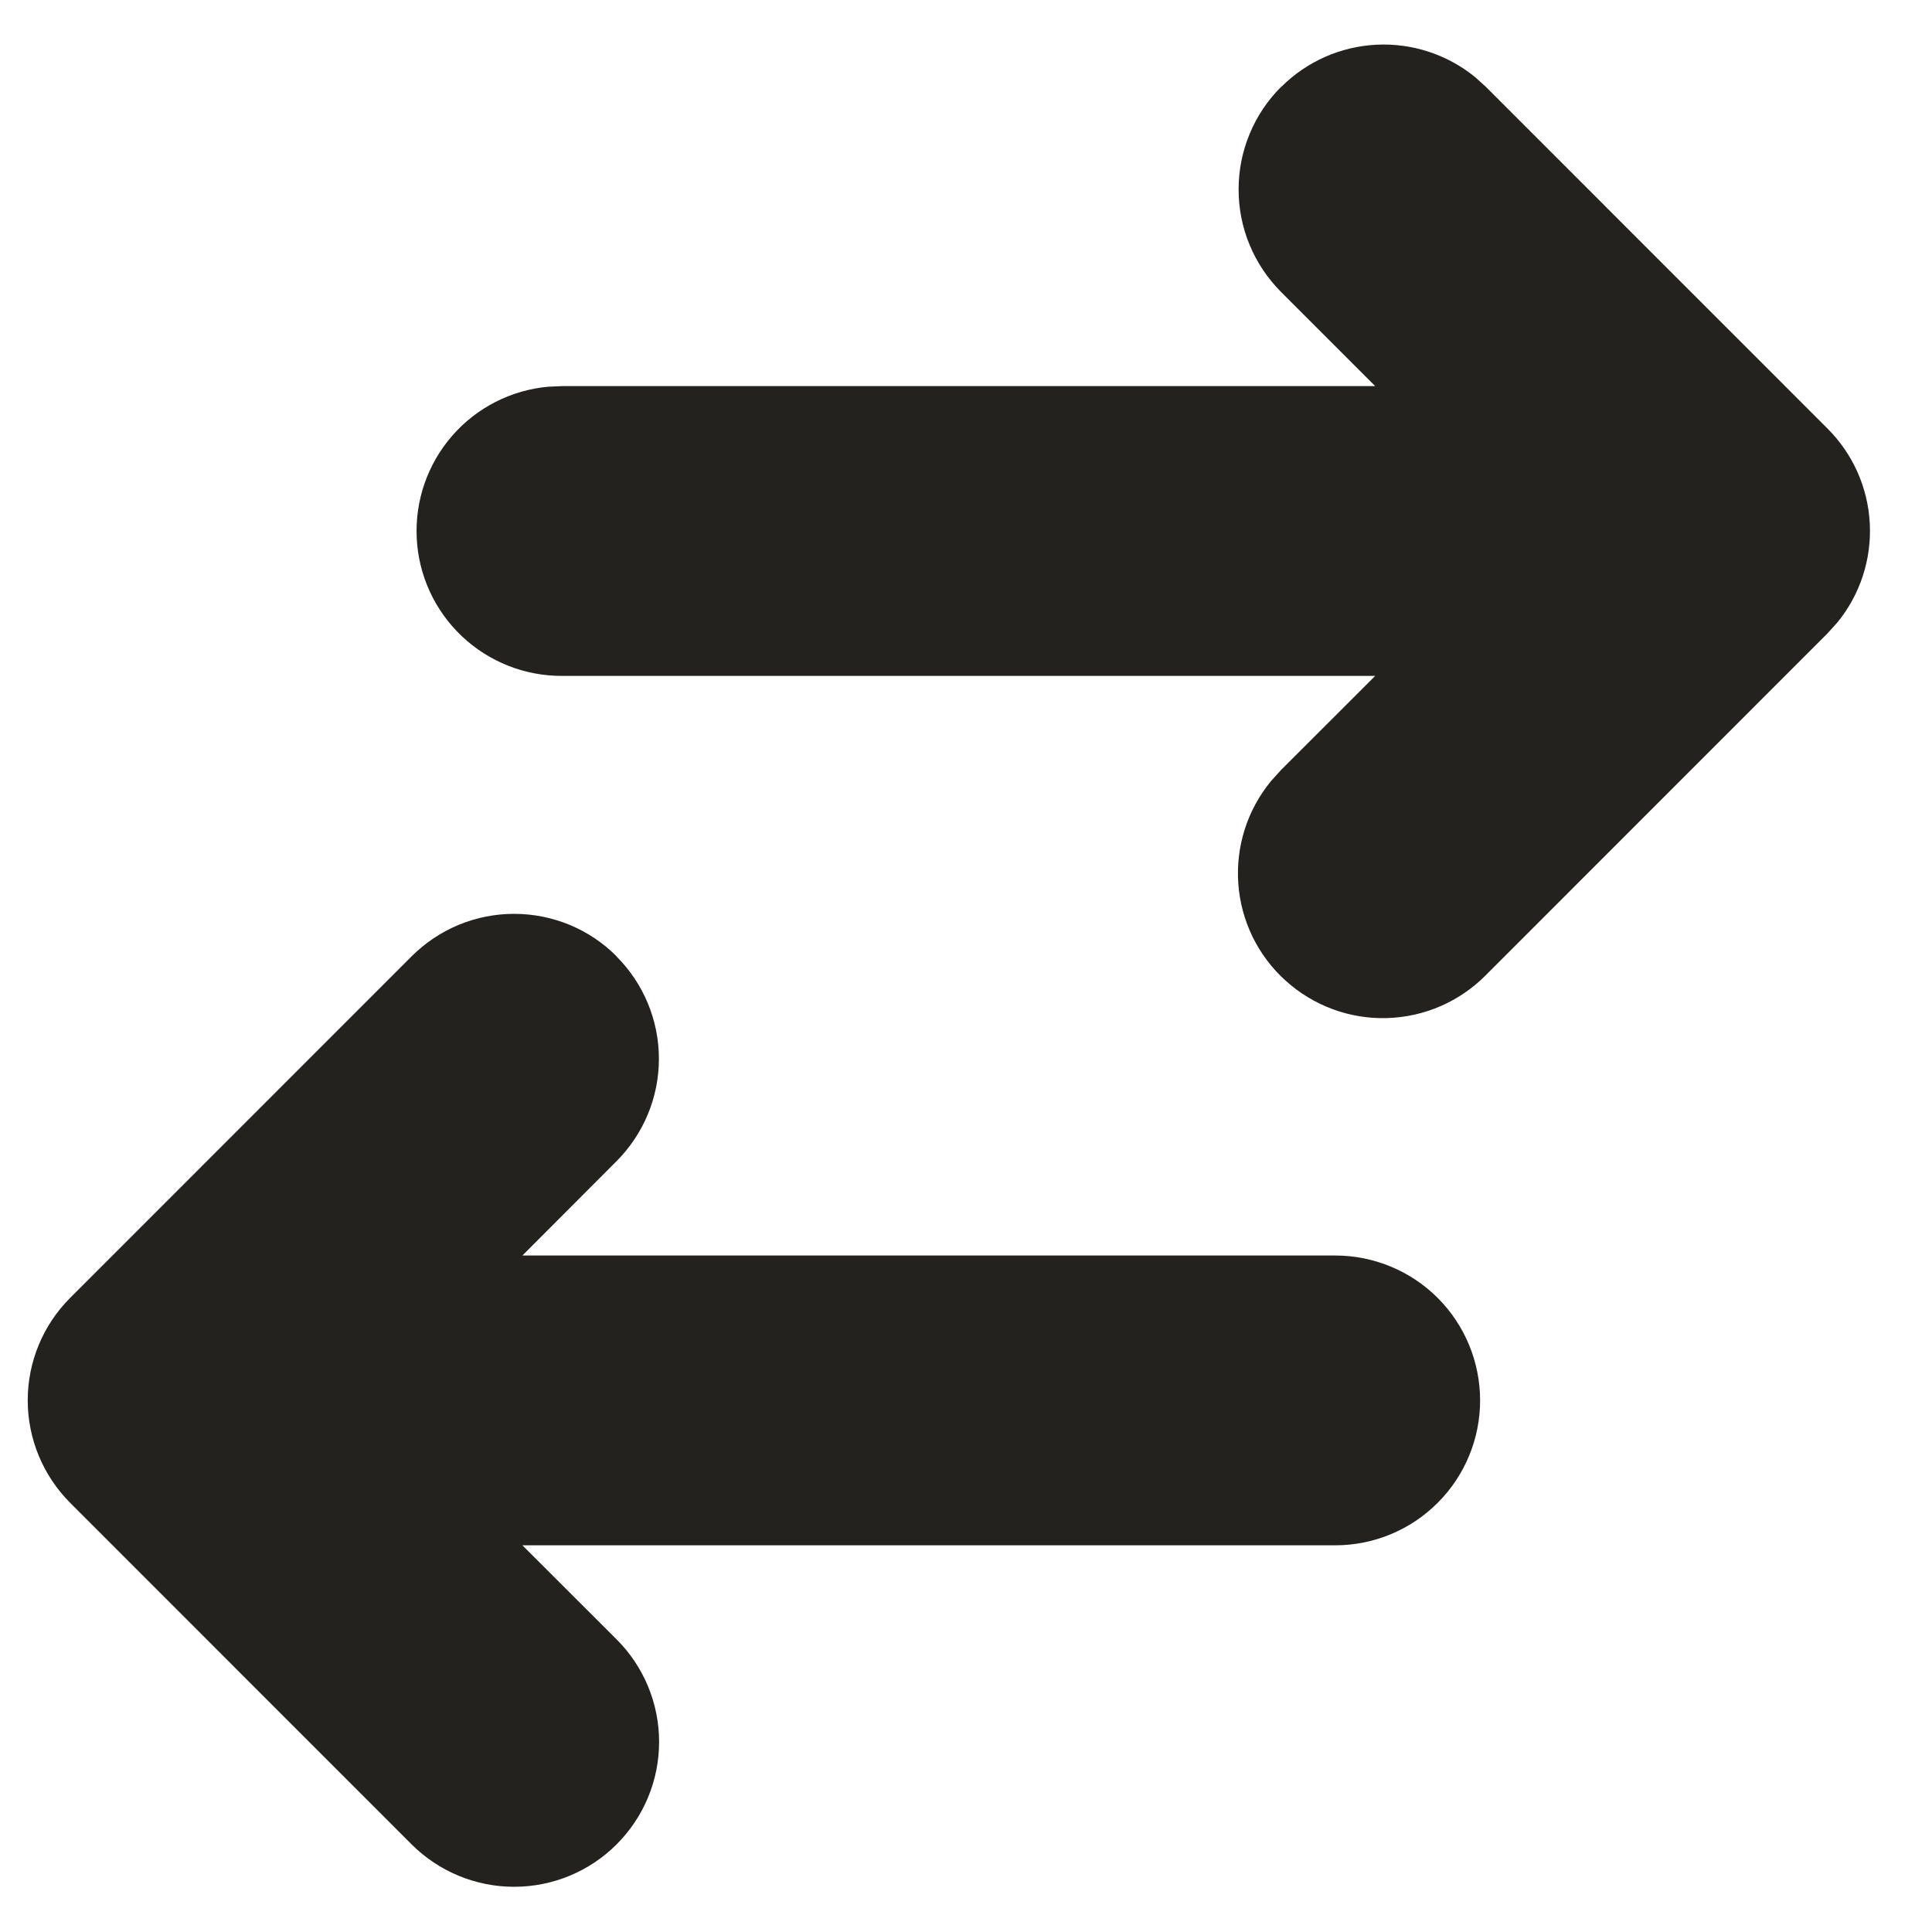 <svg width="20" height="20" viewBox="0 0 20 20" fill="none" xmlns="http://www.w3.org/2000/svg">
<path d="M6.382 9.901C6.663 10.182 6.821 10.563 6.821 10.961C6.821 11.358 6.663 11.739 6.382 12.021L5.408 12.997H13.822C14.22 12.997 14.602 13.155 14.883 13.436C15.164 13.717 15.322 14.099 15.322 14.497C15.322 14.895 15.164 15.276 14.883 15.557C14.602 15.839 14.22 15.997 13.822 15.997H5.408L6.383 16.971C6.665 17.252 6.823 17.634 6.823 18.032C6.823 18.43 6.665 18.811 6.383 19.093C6.102 19.374 5.72 19.532 5.322 19.532C4.924 19.532 4.543 19.374 4.261 19.093L0.726 15.557C0.445 15.275 0.287 14.894 0.287 14.496C0.287 14.098 0.445 13.717 0.726 13.436L4.261 9.9C4.401 9.76 4.566 9.65 4.748 9.574C4.93 9.499 5.125 9.46 5.322 9.46C5.519 9.46 5.714 9.499 5.897 9.574C6.079 9.65 6.244 9.76 6.383 9.9L6.382 9.901ZM13.262 0.901C13.525 0.638 13.875 0.482 14.246 0.463C14.617 0.444 14.981 0.563 15.269 0.797L15.383 0.9L18.918 4.436C19.181 4.698 19.337 5.049 19.356 5.419C19.375 5.79 19.256 6.155 19.021 6.443L18.918 6.557L15.383 10.093C15.112 10.368 14.745 10.528 14.359 10.539C13.973 10.551 13.597 10.412 13.31 10.153C13.023 9.895 12.847 9.535 12.819 9.15C12.791 8.764 12.912 8.383 13.158 8.085L13.261 7.971L14.236 6.997H5.822C5.435 6.999 5.062 6.852 4.781 6.586C4.5 6.32 4.332 5.956 4.314 5.569C4.295 5.182 4.427 4.803 4.681 4.511C4.935 4.219 5.293 4.037 5.678 4.003L5.822 3.997H14.236L13.261 3.022C13.122 2.882 13.011 2.717 12.936 2.535C12.86 2.353 12.822 2.158 12.822 1.961C12.822 1.764 12.86 1.569 12.936 1.387C13.011 1.204 13.122 1.039 13.261 0.9L13.262 0.901Z" fill="#24221E"/>
</svg>
